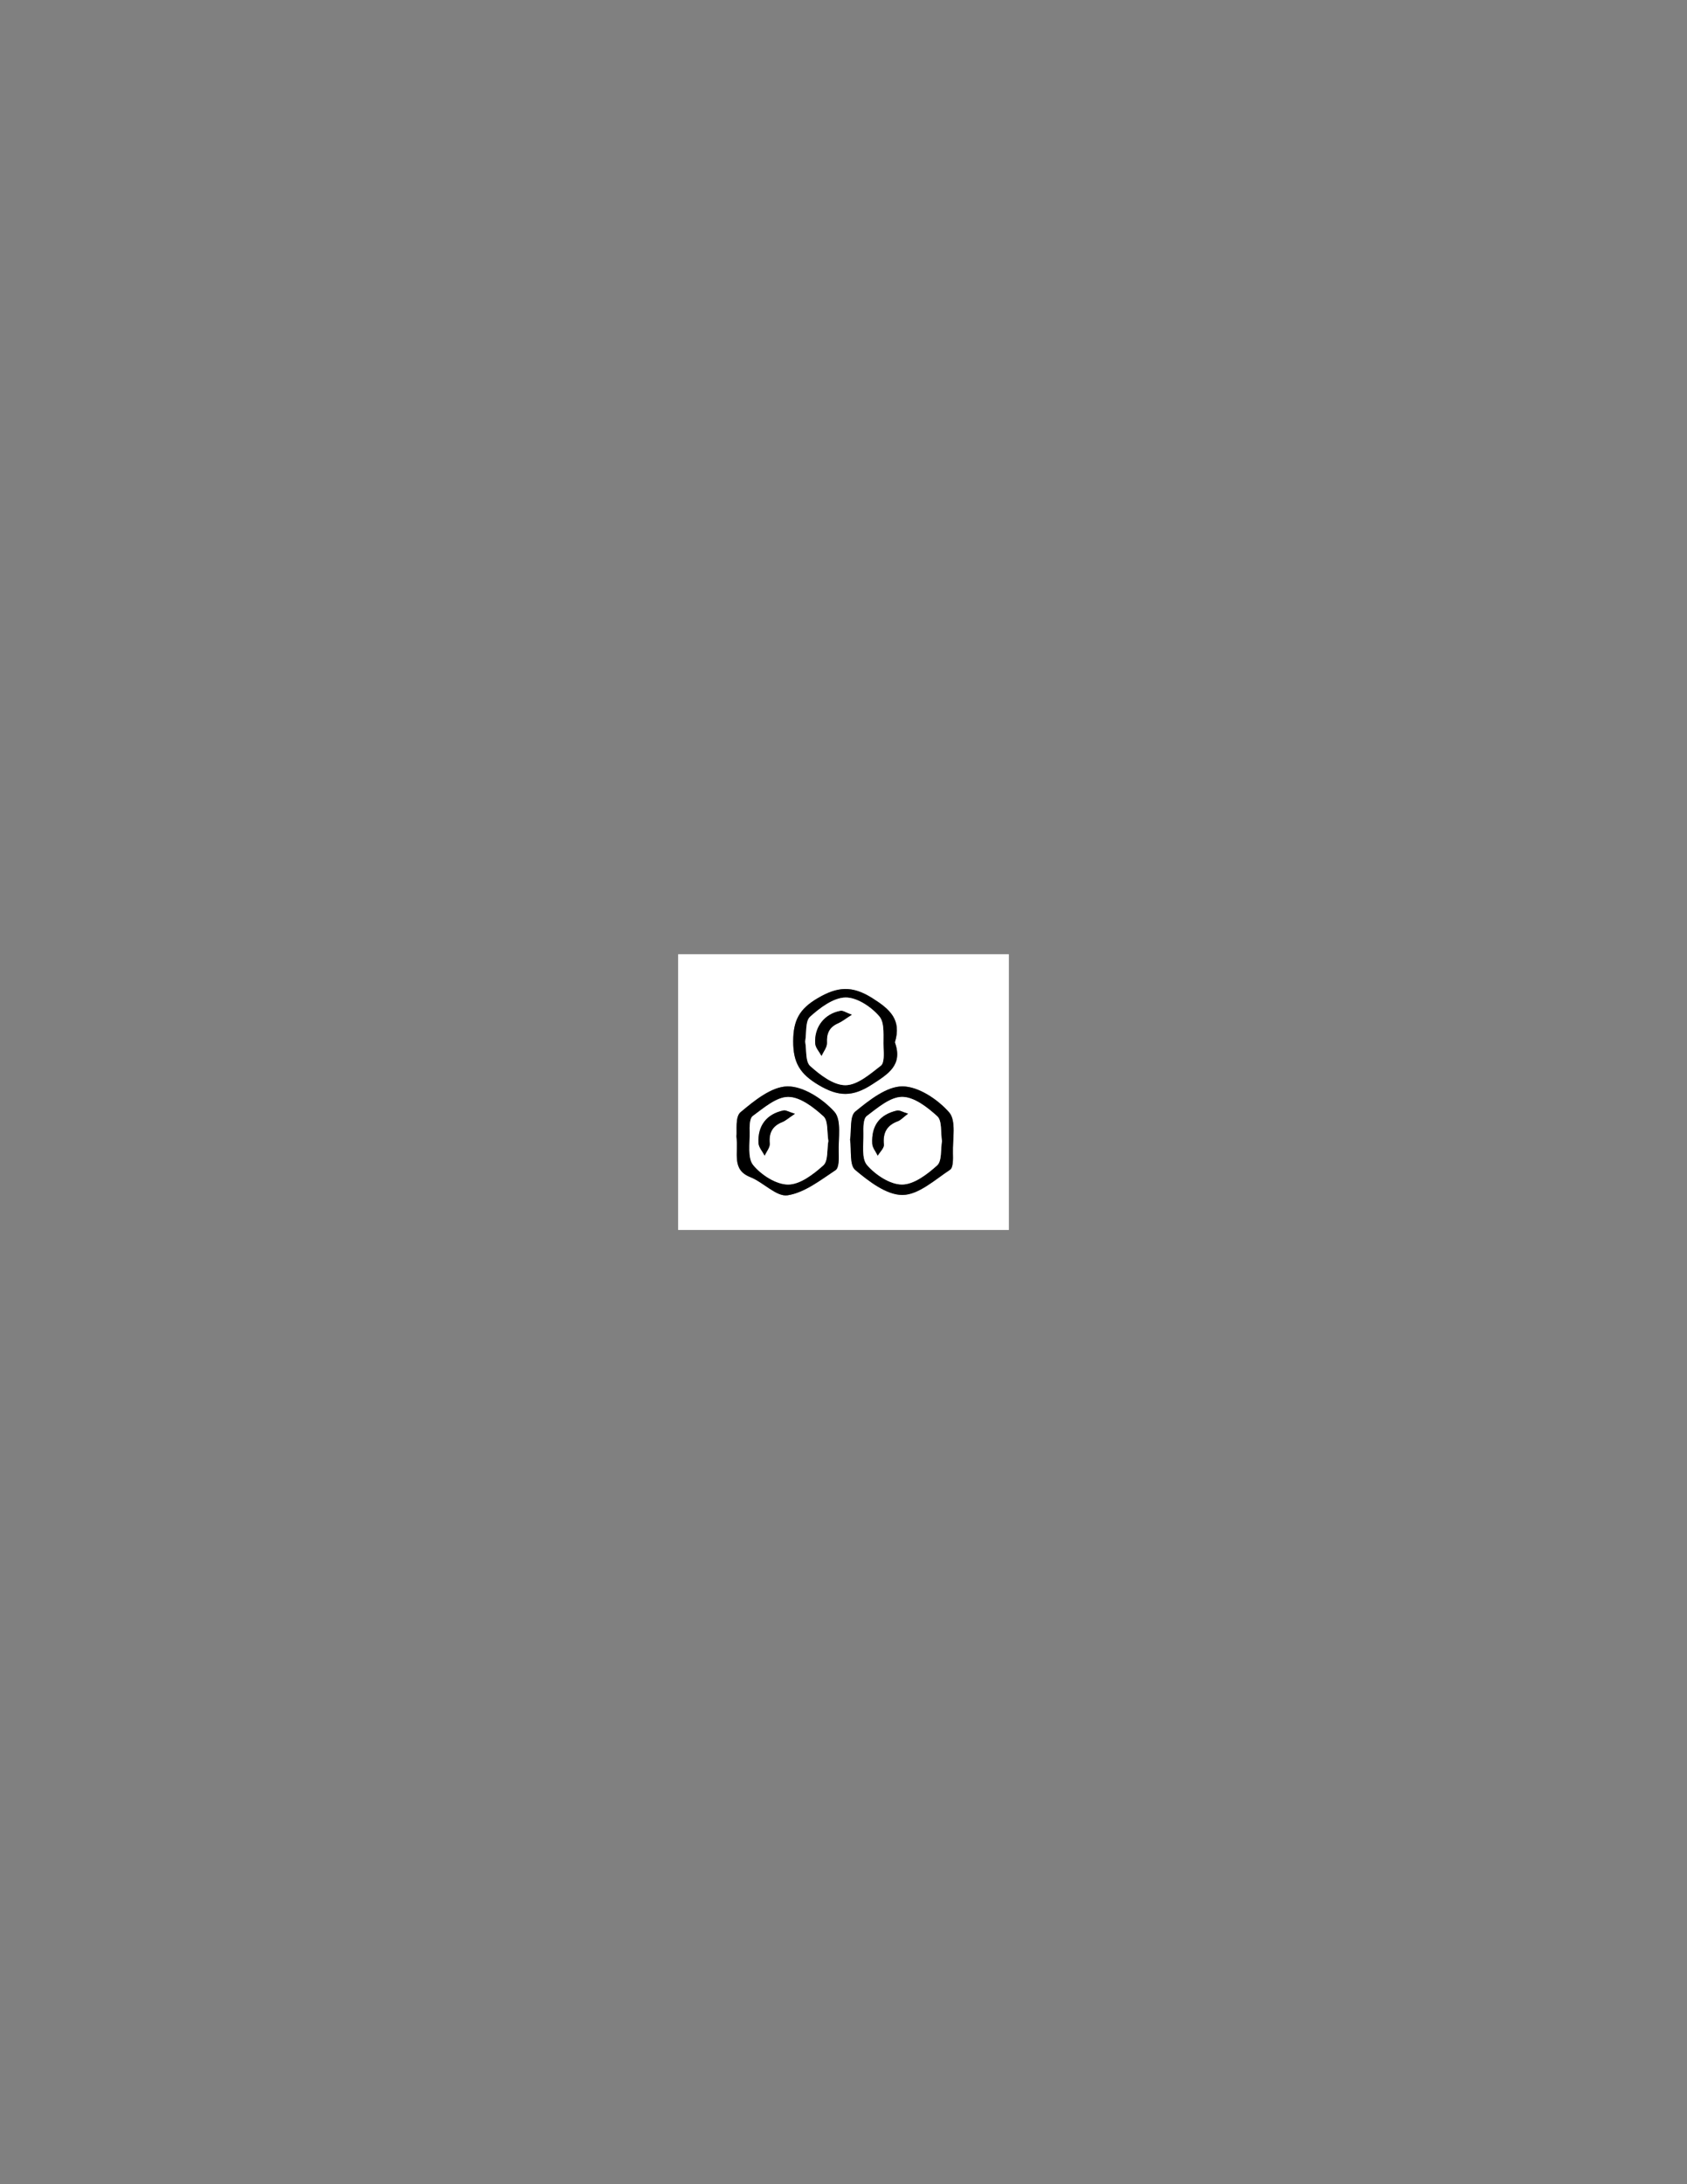 <?xml version="1.0" encoding="iso-8859-1"?>
<!-- Generator: Adobe Illustrator 25.0.0, SVG Export Plug-In . SVG Version: 6.00 Build 0)  -->
<svg version="1.1" id="Calque_1" xmlns="http://www.w3.org/2000/svg" xmlns:xlink="http://www.w3.org/1999/xlink" x="0px" y="0px"
	 viewBox="0 0 612 792" style="enable-background:new 0 0 612 792;" xml:space="preserve">
<rect x="0" y="0" width="612" height="792" fill="#808080" stroke="none"/>
<g>
	<g>
		<path style="fill:#FFFFFF;" d="M246,446c0-33.24,0-66.602,0-100c39.965,0,79.93,0,120,0c0,33.255,0,66.546,0,100
			C326.07,446,286.035,446,246,446z M308.395,413.232c0.546,3.913-0.276,9.217,1.846,10.991c4.974,4.157,11.372,9.112,17.166,9.077
			c5.806-0.035,11.734-5.498,17.241-9.138c1.179-0.779,1.104-3.958,1.047-6.016c-0.141-5.068,1.277-11.789-1.378-14.807
			c-4.13-4.695-11.102-9.375-16.899-9.41c-5.78-0.035-12.105,5.029-17.147,9.139C308.223,404.738,308.929,409.795,308.395,413.232z
			 M324.643,377.951c2.509-8.181-1.761-12-8.279-16.083c-7.257-4.546-12.553-4.144-19.742,0.086
			c-6.616,3.894-8.849,7.992-8.868,15.6c-0.02,7.846,2.476,11.874,9.231,15.889c7.211,4.286,12.36,4.315,19.299-0.166
			C322.356,389.357,327.586,386.167,324.643,377.951z M267.164,412.016c0.752,6.448-1.821,12.104,5.057,14.831
			c4.736,1.877,9.47,7.205,13.516,6.573c6.153-0.961,11.889-5.479,17.384-9.12c1.271-0.842,1.211-4.257,1.135-6.467
			c-0.173-5.039,1.117-11.745-1.566-14.709c-4.191-4.632-11.201-9.238-16.978-9.19c-5.799,0.048-12.076,5.178-17.069,9.366
			C266.615,405.001,267.425,410.095,267.164,412.016z"/>
		<path d="M308.395,413.232c0.535-3.437-0.172-8.494,1.877-10.164c5.043-4.111,11.367-9.175,17.147-9.139
			c5.796,0.035,12.768,4.715,16.899,9.41c2.655,3.018,1.237,9.738,1.378,14.807c0.057,2.058,0.132,5.236-1.047,6.016
			c-5.508,3.64-11.435,9.103-17.241,9.138c-5.793,0.035-12.192-4.919-17.166-9.077C308.118,422.449,308.94,417.145,308.395,413.232z
			 M341.721,413.764c-0.507-3.177,0.074-7.37-1.696-8.988c-3.57-3.263-8.414-7.027-12.737-7.033
			c-4.326-0.006-8.915,3.98-12.844,6.941c-1.299,0.979-1.251,4.218-1.207,6.412c0.079,3.889-0.765,8.973,1.305,11.368
			c3.055,3.534,8.316,7.037,12.649,7.052c4.324,0.015,9.185-3.703,12.774-6.937C341.749,420.971,341.21,416.781,341.721,413.764z"/>
		<path d="M324.643,377.951c2.943,8.215-2.287,11.406-8.359,15.326c-6.94,4.481-12.088,4.452-19.299,0.166
			c-6.755-4.015-9.251-8.043-9.231-15.889c0.019-7.608,2.252-11.706,8.868-15.6c7.189-4.231,12.485-4.632,19.742-0.086
			C322.882,365.951,327.152,369.77,324.643,377.951z M292.103,377.679c0.535,3.053,0.019,7.246,1.815,8.864
			c3.602,3.243,8.484,6.991,12.809,6.957c4.347-0.035,8.929-4.065,12.833-7.088c1.273-0.986,1.061-4.322,0.963-6.559
			c-0.17-3.874,0.555-8.87-1.53-11.318c-2.933-3.445-8.123-6.907-12.283-6.831c-4.389,0.08-9.23,3.724-12.827,6.972
			C292.092,370.294,292.638,374.507,292.103,377.679z"/>
		<path d="M267.164,412.016c0.261-1.921-0.549-7.015,1.48-8.717c4.992-4.188,11.269-9.318,17.069-9.366
			c5.777-0.048,12.787,4.558,16.978,9.19c2.683,2.964,1.393,9.67,1.566,14.709c0.076,2.21,0.136,5.624-1.135,6.467
			c-5.495,3.641-11.231,8.159-17.384,9.12c-4.046,0.632-8.781-4.695-13.516-6.573C265.343,424.12,267.915,418.463,267.164,412.016z
			 M300.503,413.699c-0.536-3.124-0.007-7.294-1.789-8.911c-3.587-3.255-8.428-7.014-12.761-7.026
			c-4.323-0.012-8.875,4.008-12.858,6.906c-1.203,0.876-1.182,3.911-1.132,5.942c0.1,4.059-0.83,9.295,1.295,11.874
			c2.942,3.571,8.305,7.031,12.637,7.037c4.332,0.007,9.191-3.717,12.787-6.955C300.475,420.951,299.963,416.77,300.503,413.699z"/>
		<path style="fill:#FFFFFF;" d="M341.721,413.764c-0.511,3.017,0.028,7.207-1.756,8.814c-3.589,3.234-8.45,6.952-12.774,6.937
			c-4.333-0.015-9.594-3.518-12.649-7.052c-2.07-2.394-1.226-7.479-1.305-11.368c-0.044-2.193-0.092-5.433,1.207-6.412
			c3.929-2.961,8.517-6.947,12.844-6.941c4.323,0.006,9.168,3.769,12.737,7.033C341.795,406.394,341.215,410.587,341.721,413.764z
			 M329.413,403.83c-1.945-0.583-3.087-1.344-4.009-1.135c-6.273,1.425-9.335,5.456-8.972,12.018
			c0.082,1.476,1.296,2.89,1.989,4.332c0.792-1.343,2.358-2.763,2.234-4.015c-0.424-4.292,1.065-6.993,5.094-8.484
			C326.75,406.176,327.545,405.245,329.413,403.83z"/>
		<path style="fill:#FFFFFF;" d="M292.103,377.679c0.534-3.172-0.011-7.385,1.781-9.003c3.597-3.248,8.438-6.892,12.827-6.972
			c4.16-0.076,9.35,3.386,12.283,6.831c2.085,2.448,1.359,7.444,1.53,11.318c0.098,2.236,0.31,5.573-0.963,6.559
			c-3.905,3.023-8.486,7.054-12.833,7.088c-4.325,0.034-9.207-3.714-12.809-6.957C292.122,384.925,292.638,380.732,292.103,377.679z
			 M309.015,367.949c-2.155-0.782-3.201-1.572-4.076-1.413c-5.797,1.053-9.598,5.83-9.198,11.85
			c0.102,1.541,1.492,2.997,2.291,4.492c0.7-1.572,2.045-3.177,1.967-4.71c-0.173-3.434,0.834-5.726,4.038-7.112
			C305.379,370.475,306.553,369.507,309.015,367.949z"/>
		<path style="fill:#FFFFFF;" d="M300.503,413.699c-0.54,3.071-0.027,7.252-1.821,8.866c-3.596,3.237-8.455,6.961-12.787,6.955
			c-4.332-0.007-9.695-3.466-12.637-7.037c-2.125-2.579-1.195-7.815-1.295-11.874c-0.05-2.031-0.072-5.066,1.132-5.942
			c3.983-2.898,8.534-6.917,12.858-6.906c4.333,0.012,9.174,3.771,12.761,7.026C300.496,406.405,299.967,410.575,300.503,413.699z
			 M288.372,403.867c-2.254-0.691-3.288-1.386-4.142-1.209c-6.072,1.256-9.418,5.504-9.065,11.846
			c0.086,1.547,1.455,3.023,2.234,4.531c0.657-1.467,1.971-2.995,1.844-4.391c-0.353-3.885,0.961-6.352,4.573-7.785
			C284.997,406.39,285.993,405.456,288.372,403.867z"/>
		<path d="M329.413,403.83c-1.868,1.414-2.663,2.346-3.664,2.716c-4.029,1.492-5.518,4.193-5.094,8.484
			c0.124,1.252-1.443,2.672-2.234,4.015c-0.693-1.442-1.908-2.856-1.989-4.332c-0.363-6.563,2.699-10.594,8.972-12.018
			C326.325,402.486,327.467,403.247,329.413,403.83z"/>
		<path d="M309.015,367.949c-2.461,1.558-3.636,2.525-4.978,3.106c-3.203,1.385-4.211,3.678-4.038,7.112
			c0.077,1.533-1.268,3.138-1.967,4.71c-0.798-1.495-2.188-2.95-2.291-4.492c-0.4-6.019,3.4-10.796,9.198-11.85
			C305.813,366.377,306.86,367.167,309.015,367.949z"/>
		<path d="M288.372,403.867c-2.378,1.588-3.375,2.523-4.556,2.992c-3.612,1.434-4.926,3.9-4.573,7.785
			c0.127,1.396-1.188,2.923-1.844,4.391c-0.779-1.509-2.147-2.984-2.234-4.531c-0.354-6.342,2.992-10.59,9.065-11.846
			C285.084,402.481,286.117,403.176,288.372,403.867z"/>
	</g>
</g>
</svg>
